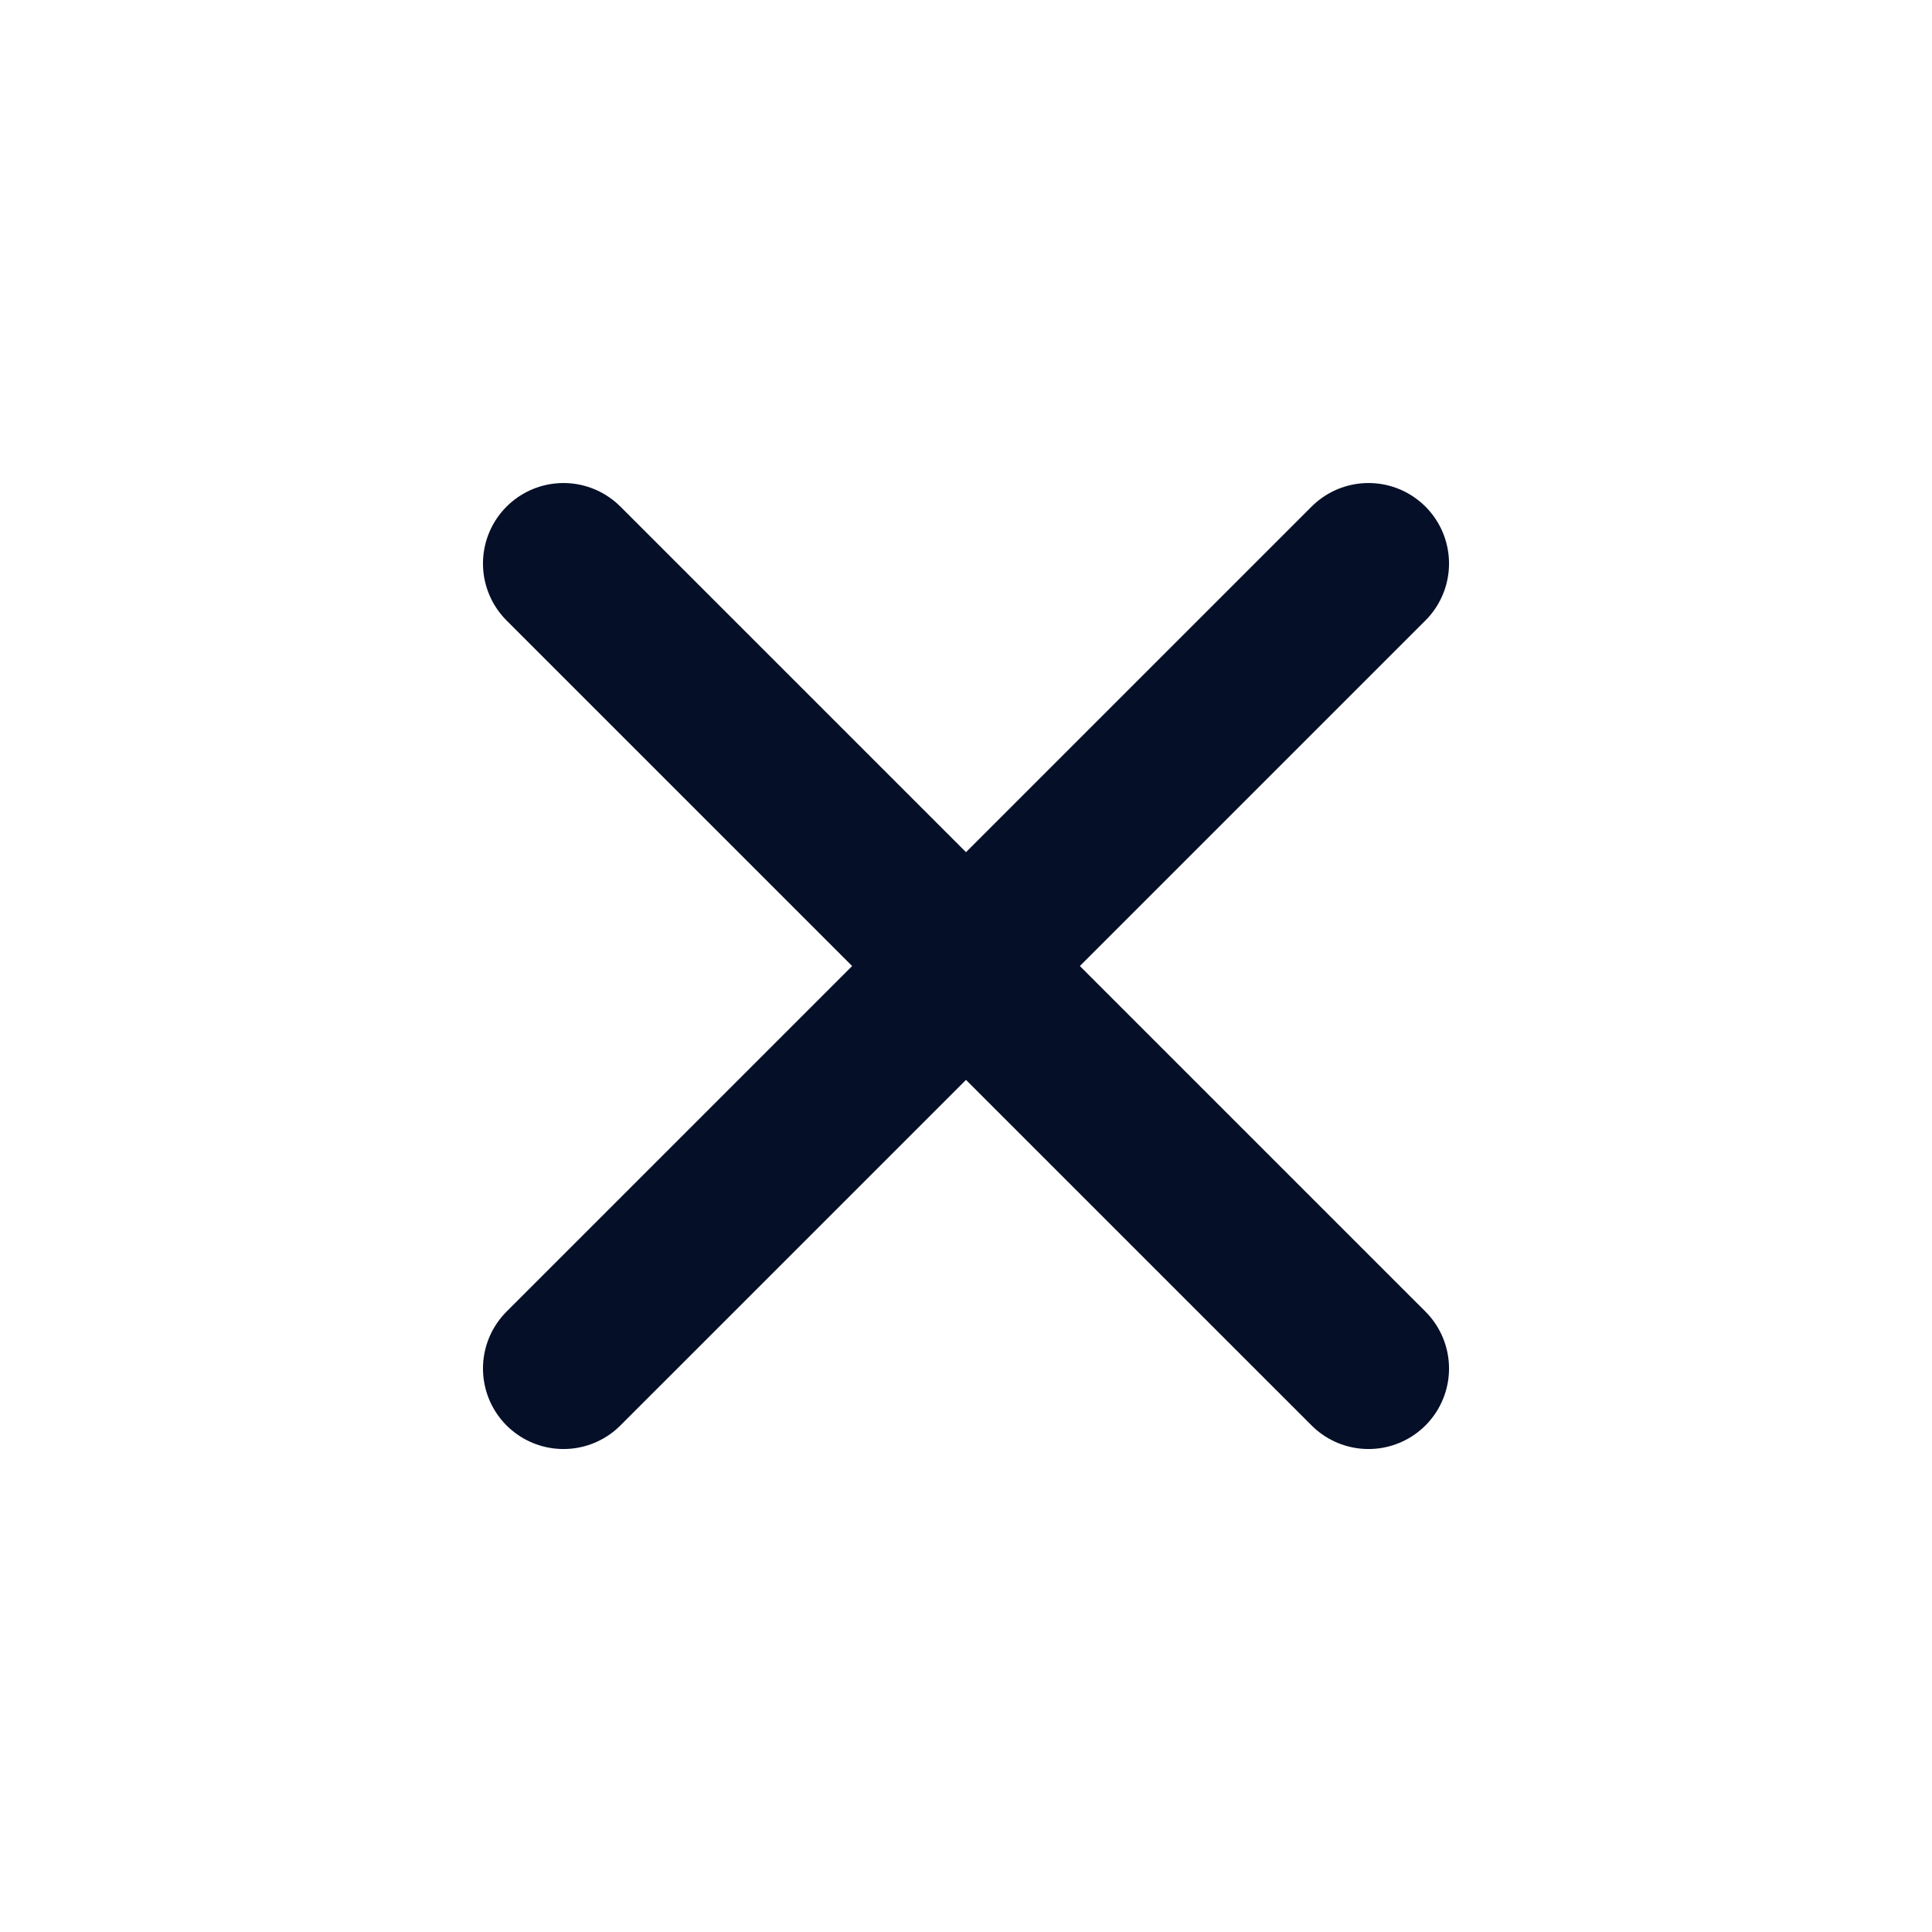 <svg width="38" height="38" viewBox="0 0 38 38" fill="none" xmlns="http://www.w3.org/2000/svg">
<path d="M11.083 11.084L26.917 26.917M11.083 26.917L26.917 11.084" stroke="#050F28" stroke-width="3.167" stroke-linecap="round" stroke-linejoin="round"/>
</svg>
